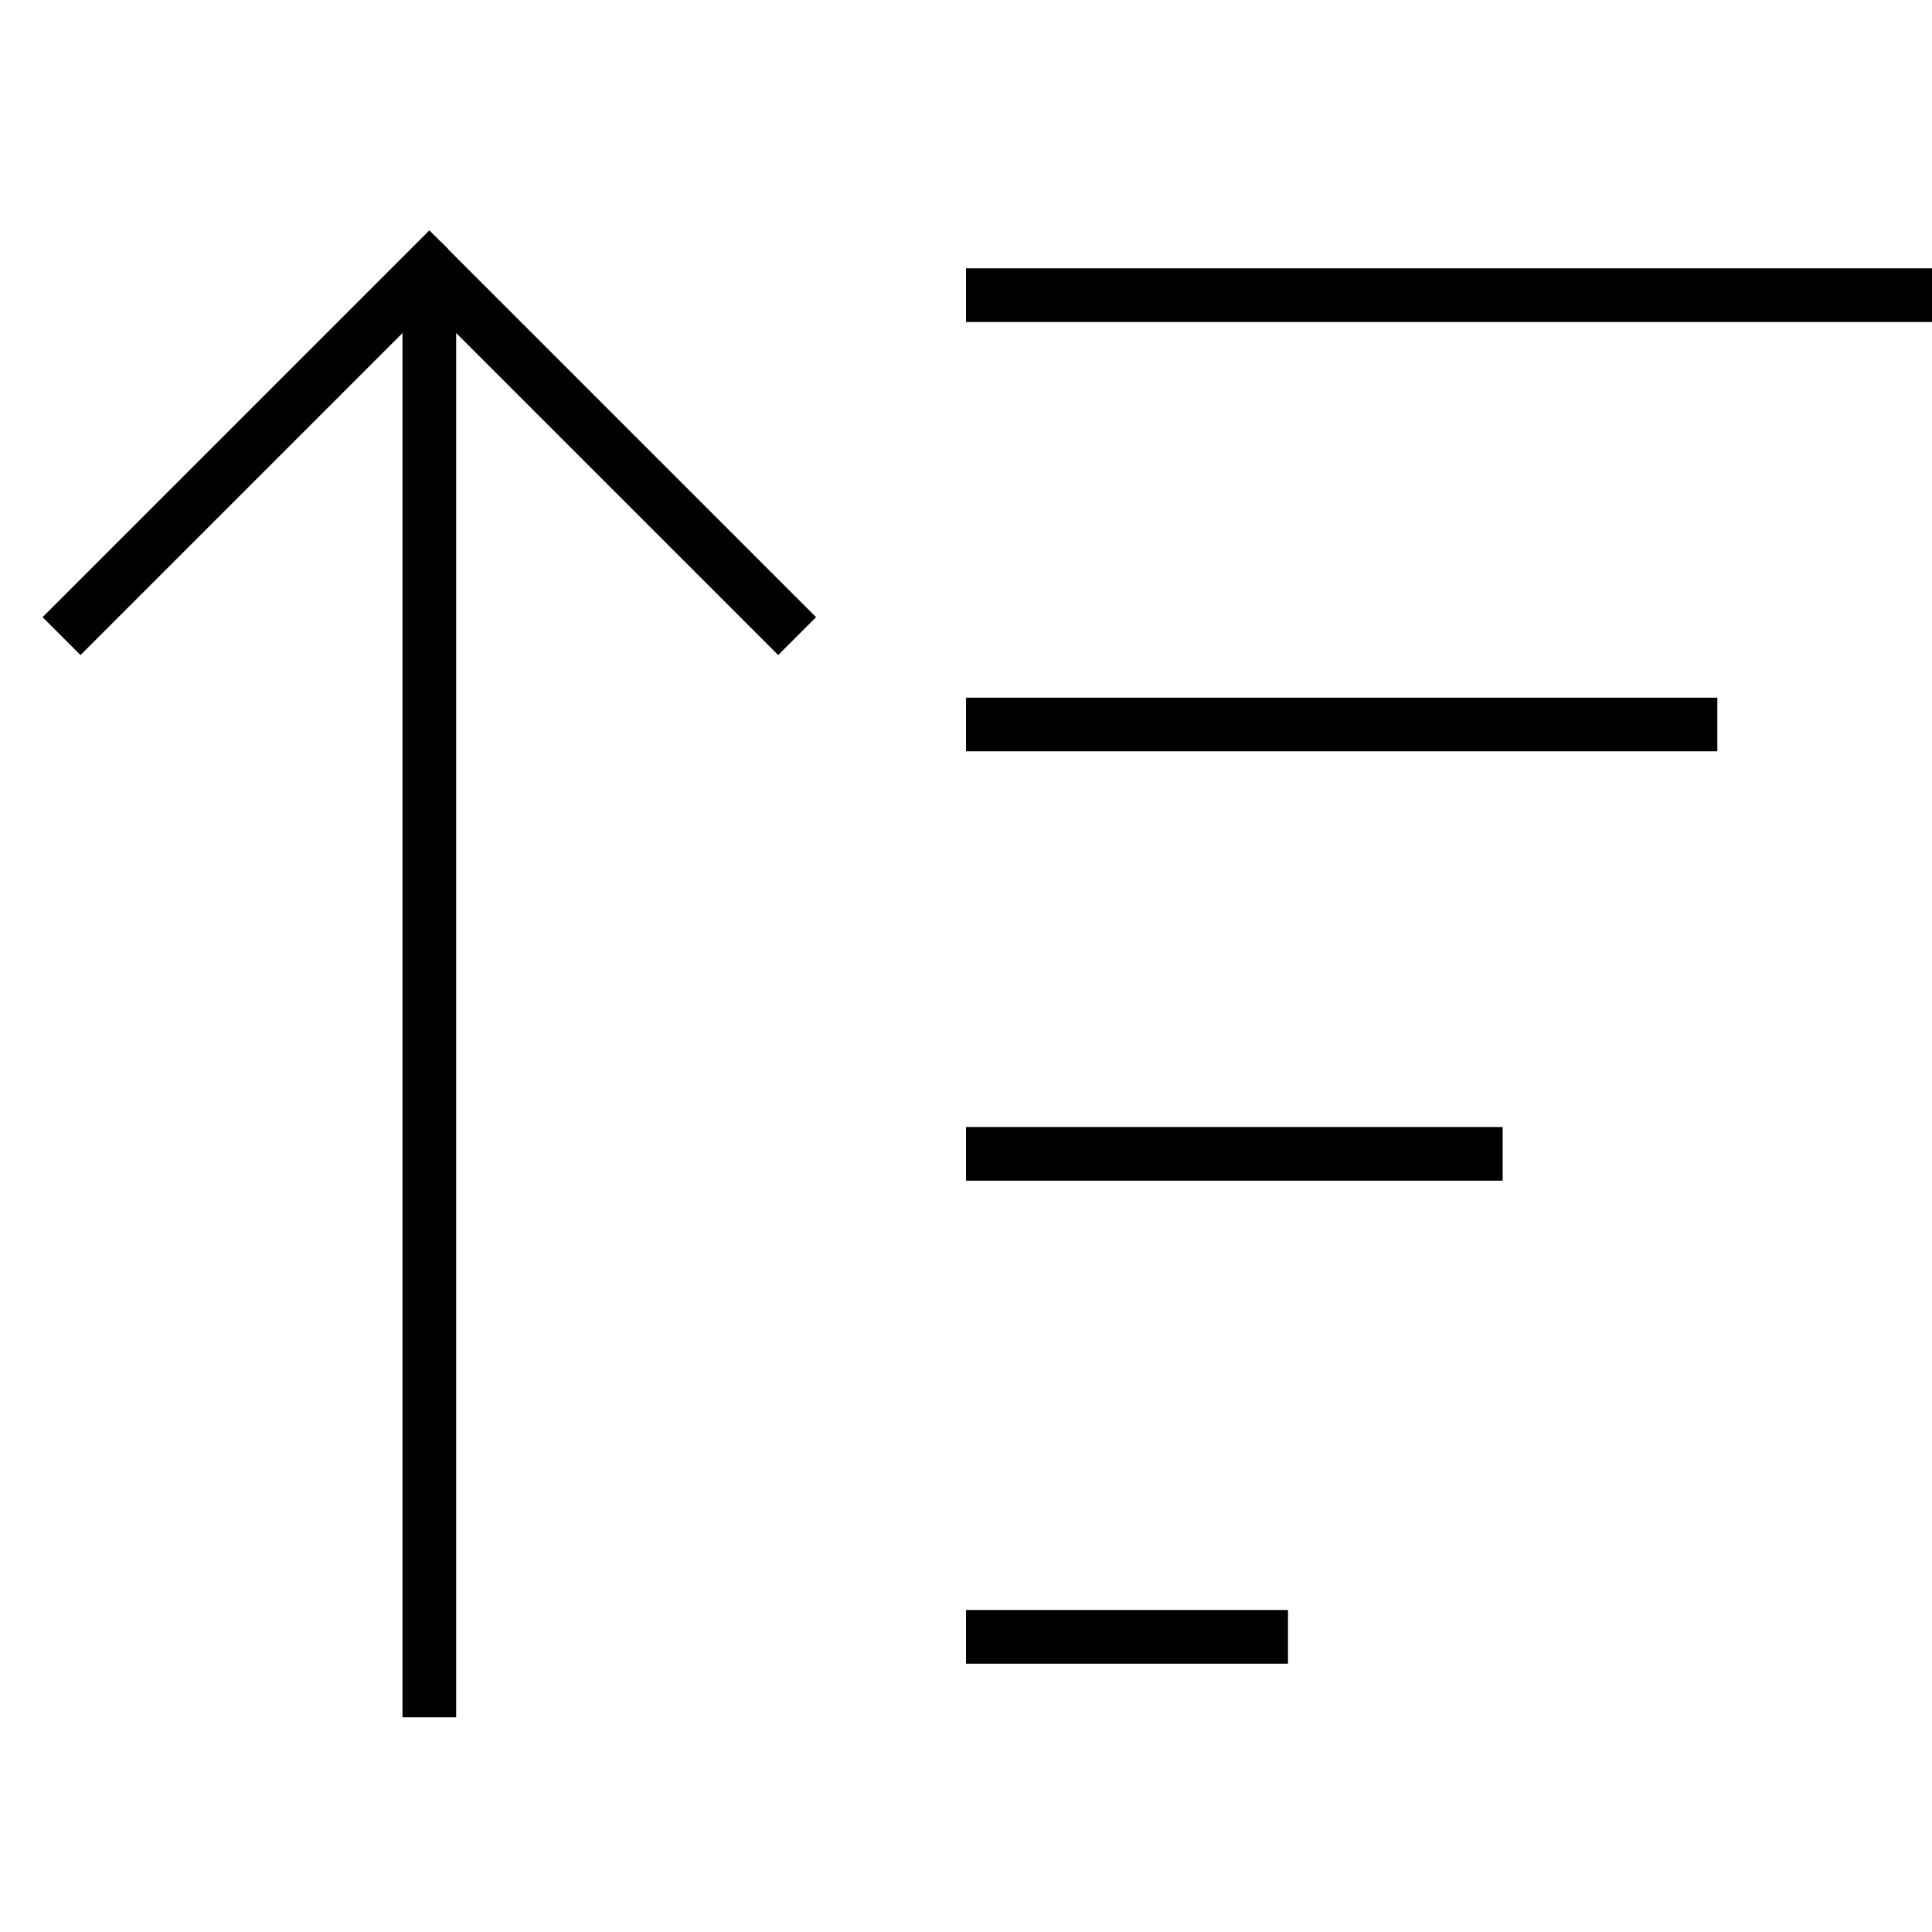 <svg xmlns="http://www.w3.org/2000/svg" width="24" height="24" viewBox="0 0 576 512"><path d="M133.7 42.3L128 36.7l-5.7 5.7-104 104L12.7 152 24 163.3l5.7-5.7L120 67.3 120 472l0 8 16 0 0-8 0-404.7 90.3 90.3 5.7 5.7L243.3 152l-5.7-5.7-104-104zM296 464l80 0 8 0 0-16-8 0-80 0-8 0 0 16 8 0zm0-144l144 0 8 0 0-16-8 0-144 0-8 0 0 16 8 0zm0-128l208 0 8 0 0-16-8 0-208 0-8 0 0 16 8 0zm0-128l272 0 8 0 0-16-8 0L296 48l-8 0 0 16 8 0z"/></svg>